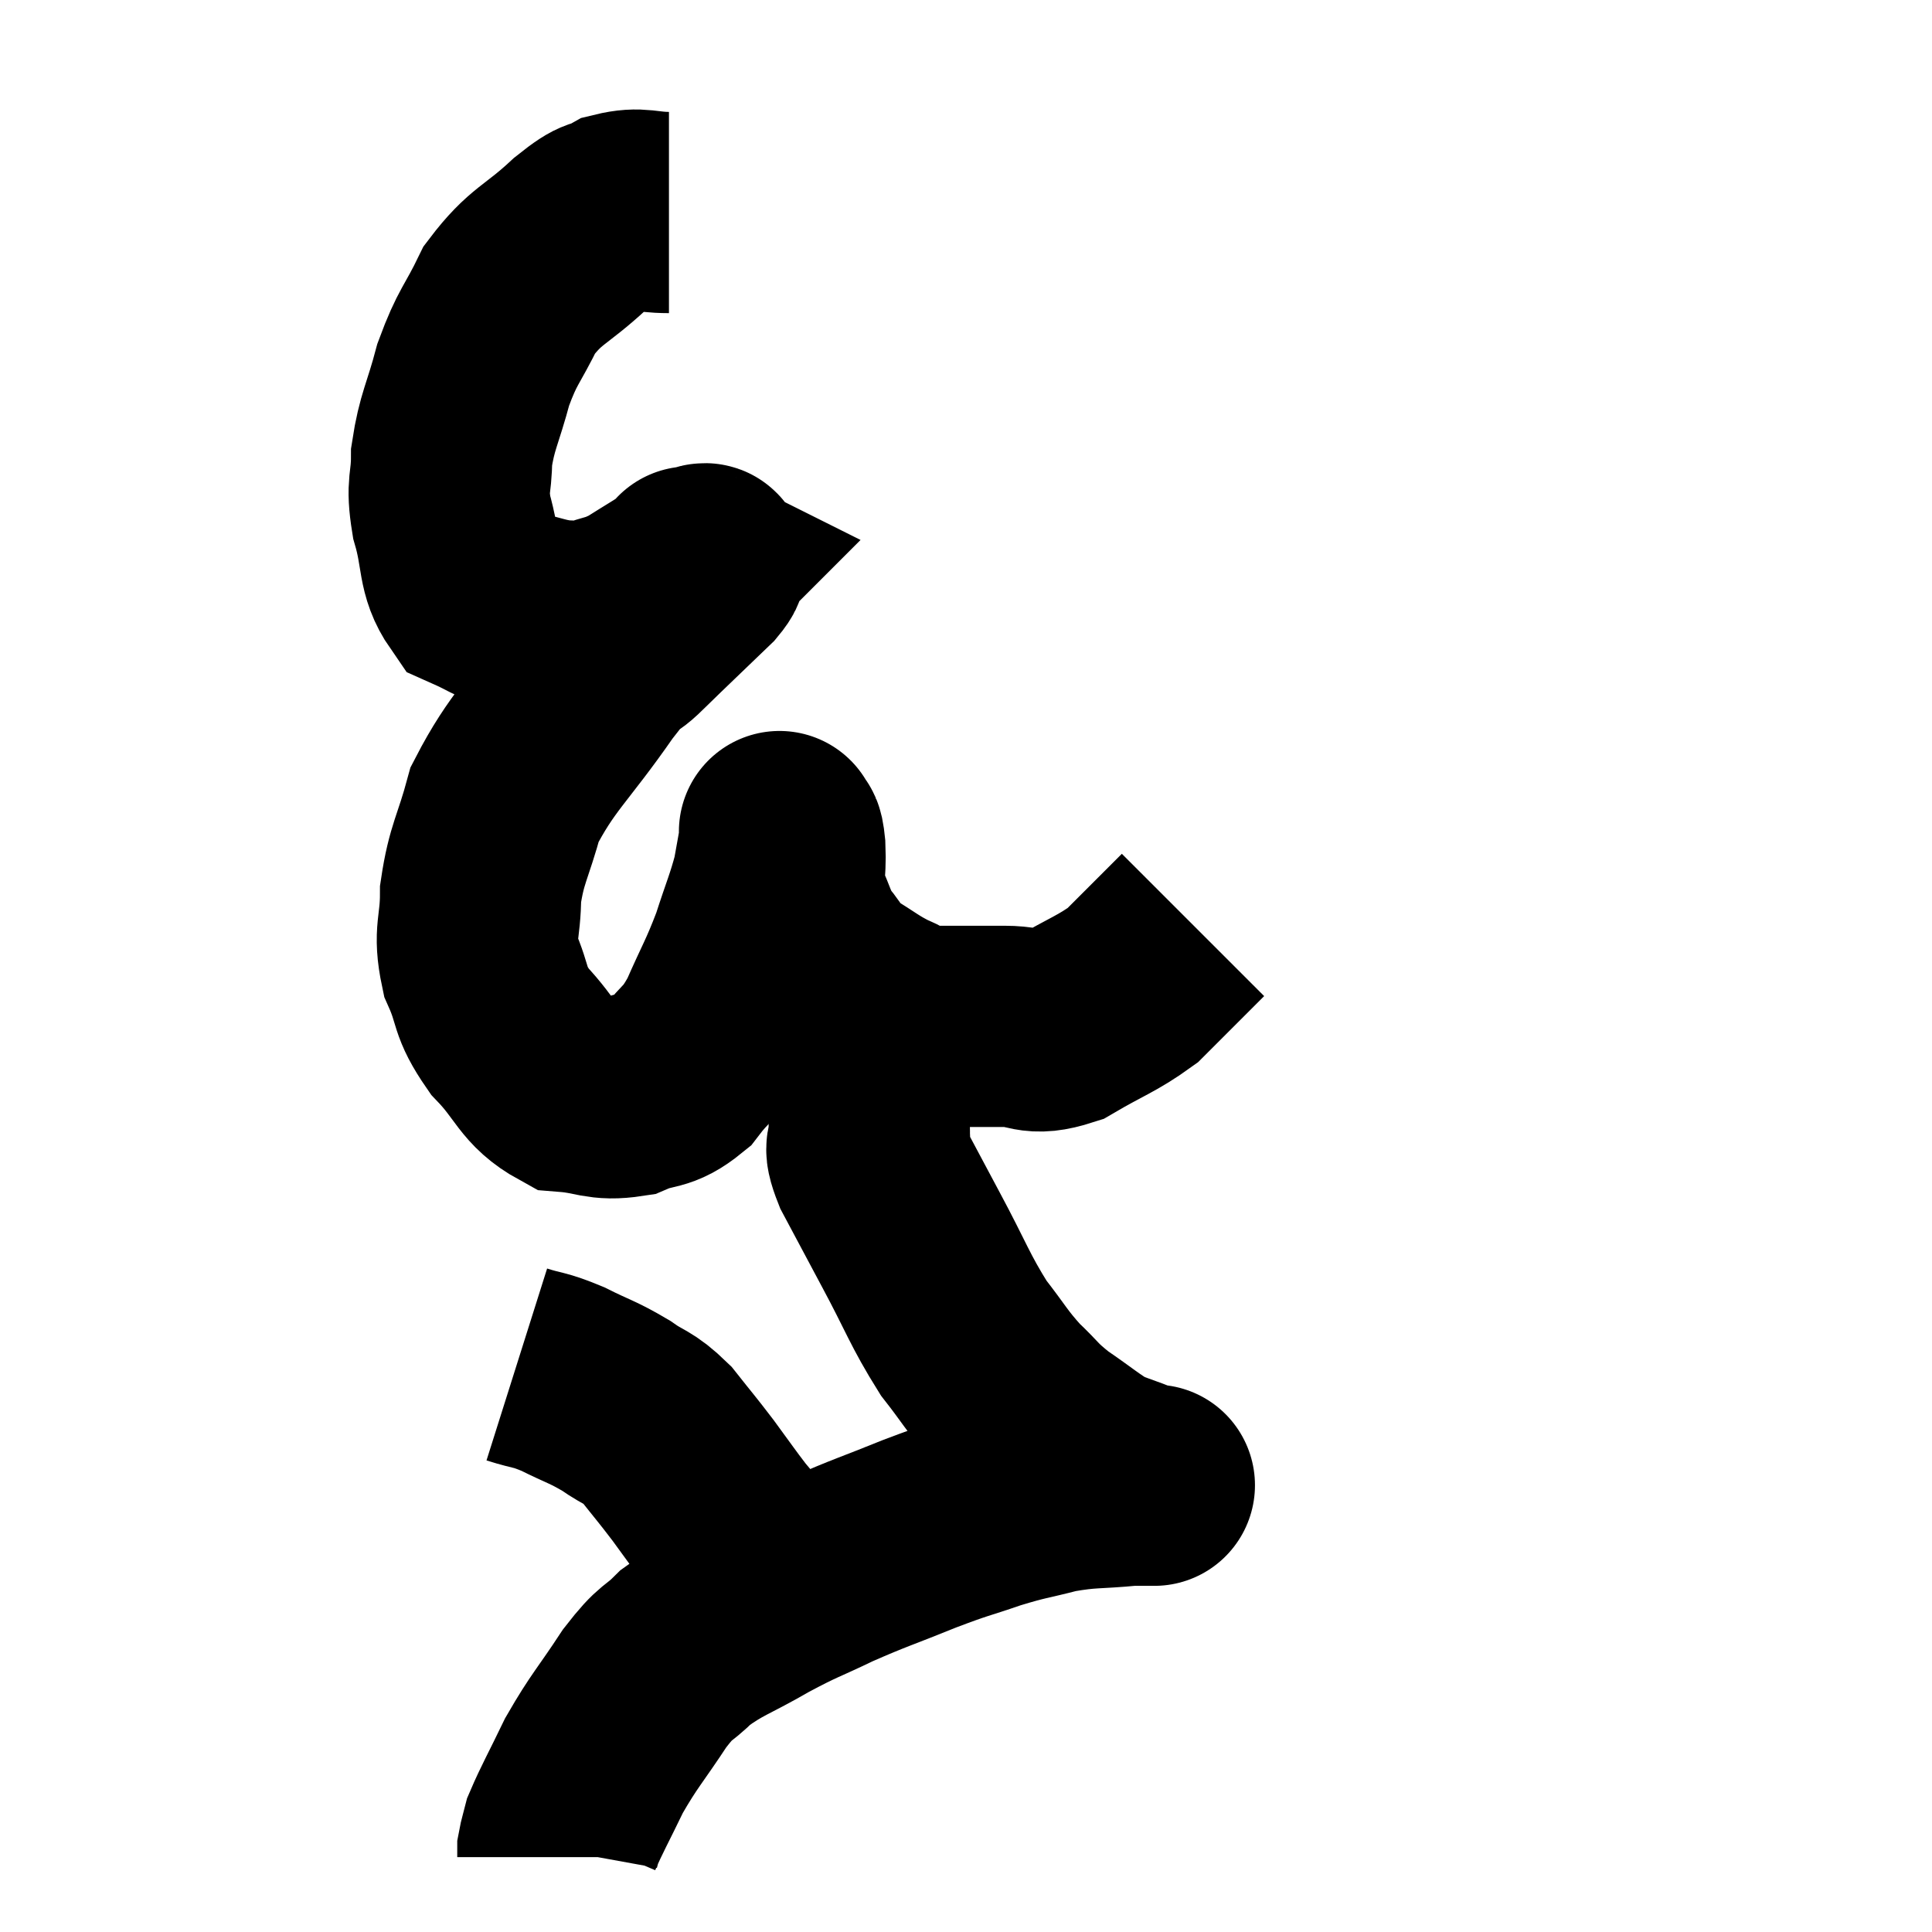 <svg width="48" height="48" viewBox="0 0 48 48" xmlns="http://www.w3.org/2000/svg"><path d="M 16.62 5.28 C 15.99 5.28, 15.915 5.145, 15.36 5.28 C 14.88 5.55, 15.075 5.28, 14.4 5.82 C 13.53 6.63, 13.32 6.57, 12.66 7.44 C 12.21 8.37, 12.12 8.325, 11.76 9.3 C 11.49 10.32, 11.355 10.455, 11.22 11.34 C 11.22 12.09, 11.085 12, 11.22 12.84 C 11.49 13.77, 11.355 14.115, 11.76 14.7 C 12.3 14.94, 12.3 15, 12.84 15.18 C 13.38 15.3, 13.455 15.36, 13.92 15.42 C 14.31 15.42, 14.22 15.525, 14.7 15.42 C 15.27 15.21, 15.27 15.285, 15.84 15 C 16.41 14.64, 16.65 14.505, 16.98 14.28 C 17.07 14.19, 17.115 14.145, 17.16 14.1 C 17.16 14.1, 17.16 14.1, 17.16 14.1 C 17.16 14.1, 17.1 14.07, 17.16 14.1 C 17.28 14.16, 17.76 13.785, 17.4 14.22 C 16.56 15.03, 16.395 15.18, 15.72 15.84 C 15.21 16.35, 15.495 15.825, 14.7 16.86 C 13.62 18.42, 13.23 18.645, 12.54 19.98 C 12.24 21.09, 12.09 21.195, 11.94 22.2 C 11.94 23.1, 11.76 23.145, 11.94 24 C 12.3 24.81, 12.12 24.84, 12.66 25.62 C 13.38 26.37, 13.365 26.715, 14.1 27.12 C 14.85 27.18, 14.91 27.345, 15.6 27.24 C 16.23 26.97, 16.305 27.15, 16.86 26.7 C 17.34 26.07, 17.37 26.235, 17.82 25.44 C 18.24 24.48, 18.315 24.42, 18.66 23.52 C 18.93 22.68, 19.02 22.515, 19.2 21.84 C 19.29 21.33, 19.335 21.105, 19.38 20.82 C 19.38 20.76, 19.38 20.73, 19.38 20.7 C 19.38 20.7, 19.35 20.61, 19.38 20.7 C 19.44 20.88, 19.455 20.625, 19.5 21.06 C 19.53 21.75, 19.41 21.81, 19.56 22.44 C 19.83 23.01, 19.785 23.085, 20.1 23.58 C 20.46 24, 20.34 24.03, 20.82 24.42 C 21.42 24.78, 21.48 24.87, 22.02 25.14 C 22.5 25.32, 22.245 25.41, 22.98 25.5 C 23.97 25.5, 24.105 25.5, 24.96 25.5 C 25.68 25.5, 25.605 25.755, 26.4 25.5 C 27.27 24.99, 27.495 24.945, 28.14 24.48 C 28.56 24.06, 28.605 24.015, 28.98 23.64 C 29.31 23.31, 29.475 23.145, 29.64 22.98 C 29.64 22.98, 29.64 22.98, 29.64 22.98 L 29.64 22.98" fill="none" stroke="black" stroke-width="5"></path><path d="M 21.6 25.44 C 21.6 26.04, 21.6 25.95, 21.6 26.64 C 21.6 27.42, 21.585 27.615, 21.6 28.2 C 21.63 28.59, 21.405 28.335, 21.66 28.98 C 22.14 29.88, 22.05 29.715, 22.62 30.78 C 23.28 32.01, 23.34 32.28, 23.94 33.24 C 24.48 33.93, 24.495 34.035, 25.02 34.62 C 25.53 35.1, 25.455 35.115, 26.04 35.58 C 26.7 36.03, 26.865 36.195, 27.36 36.48 C 27.69 36.6, 27.735 36.615, 28.02 36.72 C 28.26 36.81, 28.35 36.855, 28.5 36.9 C 28.56 36.9, 28.59 36.9, 28.62 36.9 C 28.62 36.9, 28.62 36.9, 28.62 36.9 C 28.62 36.9, 28.62 36.9, 28.62 36.9 C 28.62 36.9, 28.755 36.9, 28.62 36.9 C 28.35 36.9, 28.68 36.855, 28.08 36.9 C 27.15 36.99, 27.09 36.93, 26.22 37.08 C 25.41 37.29, 25.44 37.245, 24.6 37.5 C 23.73 37.8, 23.85 37.725, 22.86 38.1 C 21.75 38.55, 21.63 38.565, 20.64 39 C 19.77 39.42, 19.8 39.36, 18.9 39.84 C 17.97 40.38, 17.76 40.395, 17.04 40.92 C 16.53 41.43, 16.59 41.205, 16.02 41.94 C 15.39 42.9, 15.27 42.975, 14.76 43.86 C 14.37 44.67, 14.205 44.955, 13.98 45.48 C 13.92 45.72, 13.89 45.795, 13.86 45.96 L 13.86 46.14" fill="none" stroke="black" stroke-width="5"></path><path d="M 12.84 33.9 C 13.41 34.08, 13.365 34.005, 13.98 34.26 C 14.64 34.59, 14.715 34.575, 15.3 34.92 C 15.81 35.28, 15.84 35.175, 16.32 35.64 C 16.77 36.21, 16.785 36.21, 17.22 36.78 C 17.64 37.35, 17.715 37.47, 18.06 37.92 C 18.33 38.25, 18.405 38.295, 18.6 38.58 C 18.72 38.82, 18.75 38.895, 18.84 39.06 C 18.9 39.15, 18.915 39.165, 18.96 39.24 C 18.99 39.3, 19.005 39.33, 19.02 39.36 C 19.02 39.36, 19.02 39.36, 19.02 39.36 L 19.02 39.36" fill="none" stroke="black" stroke-width="5"></path></svg>
